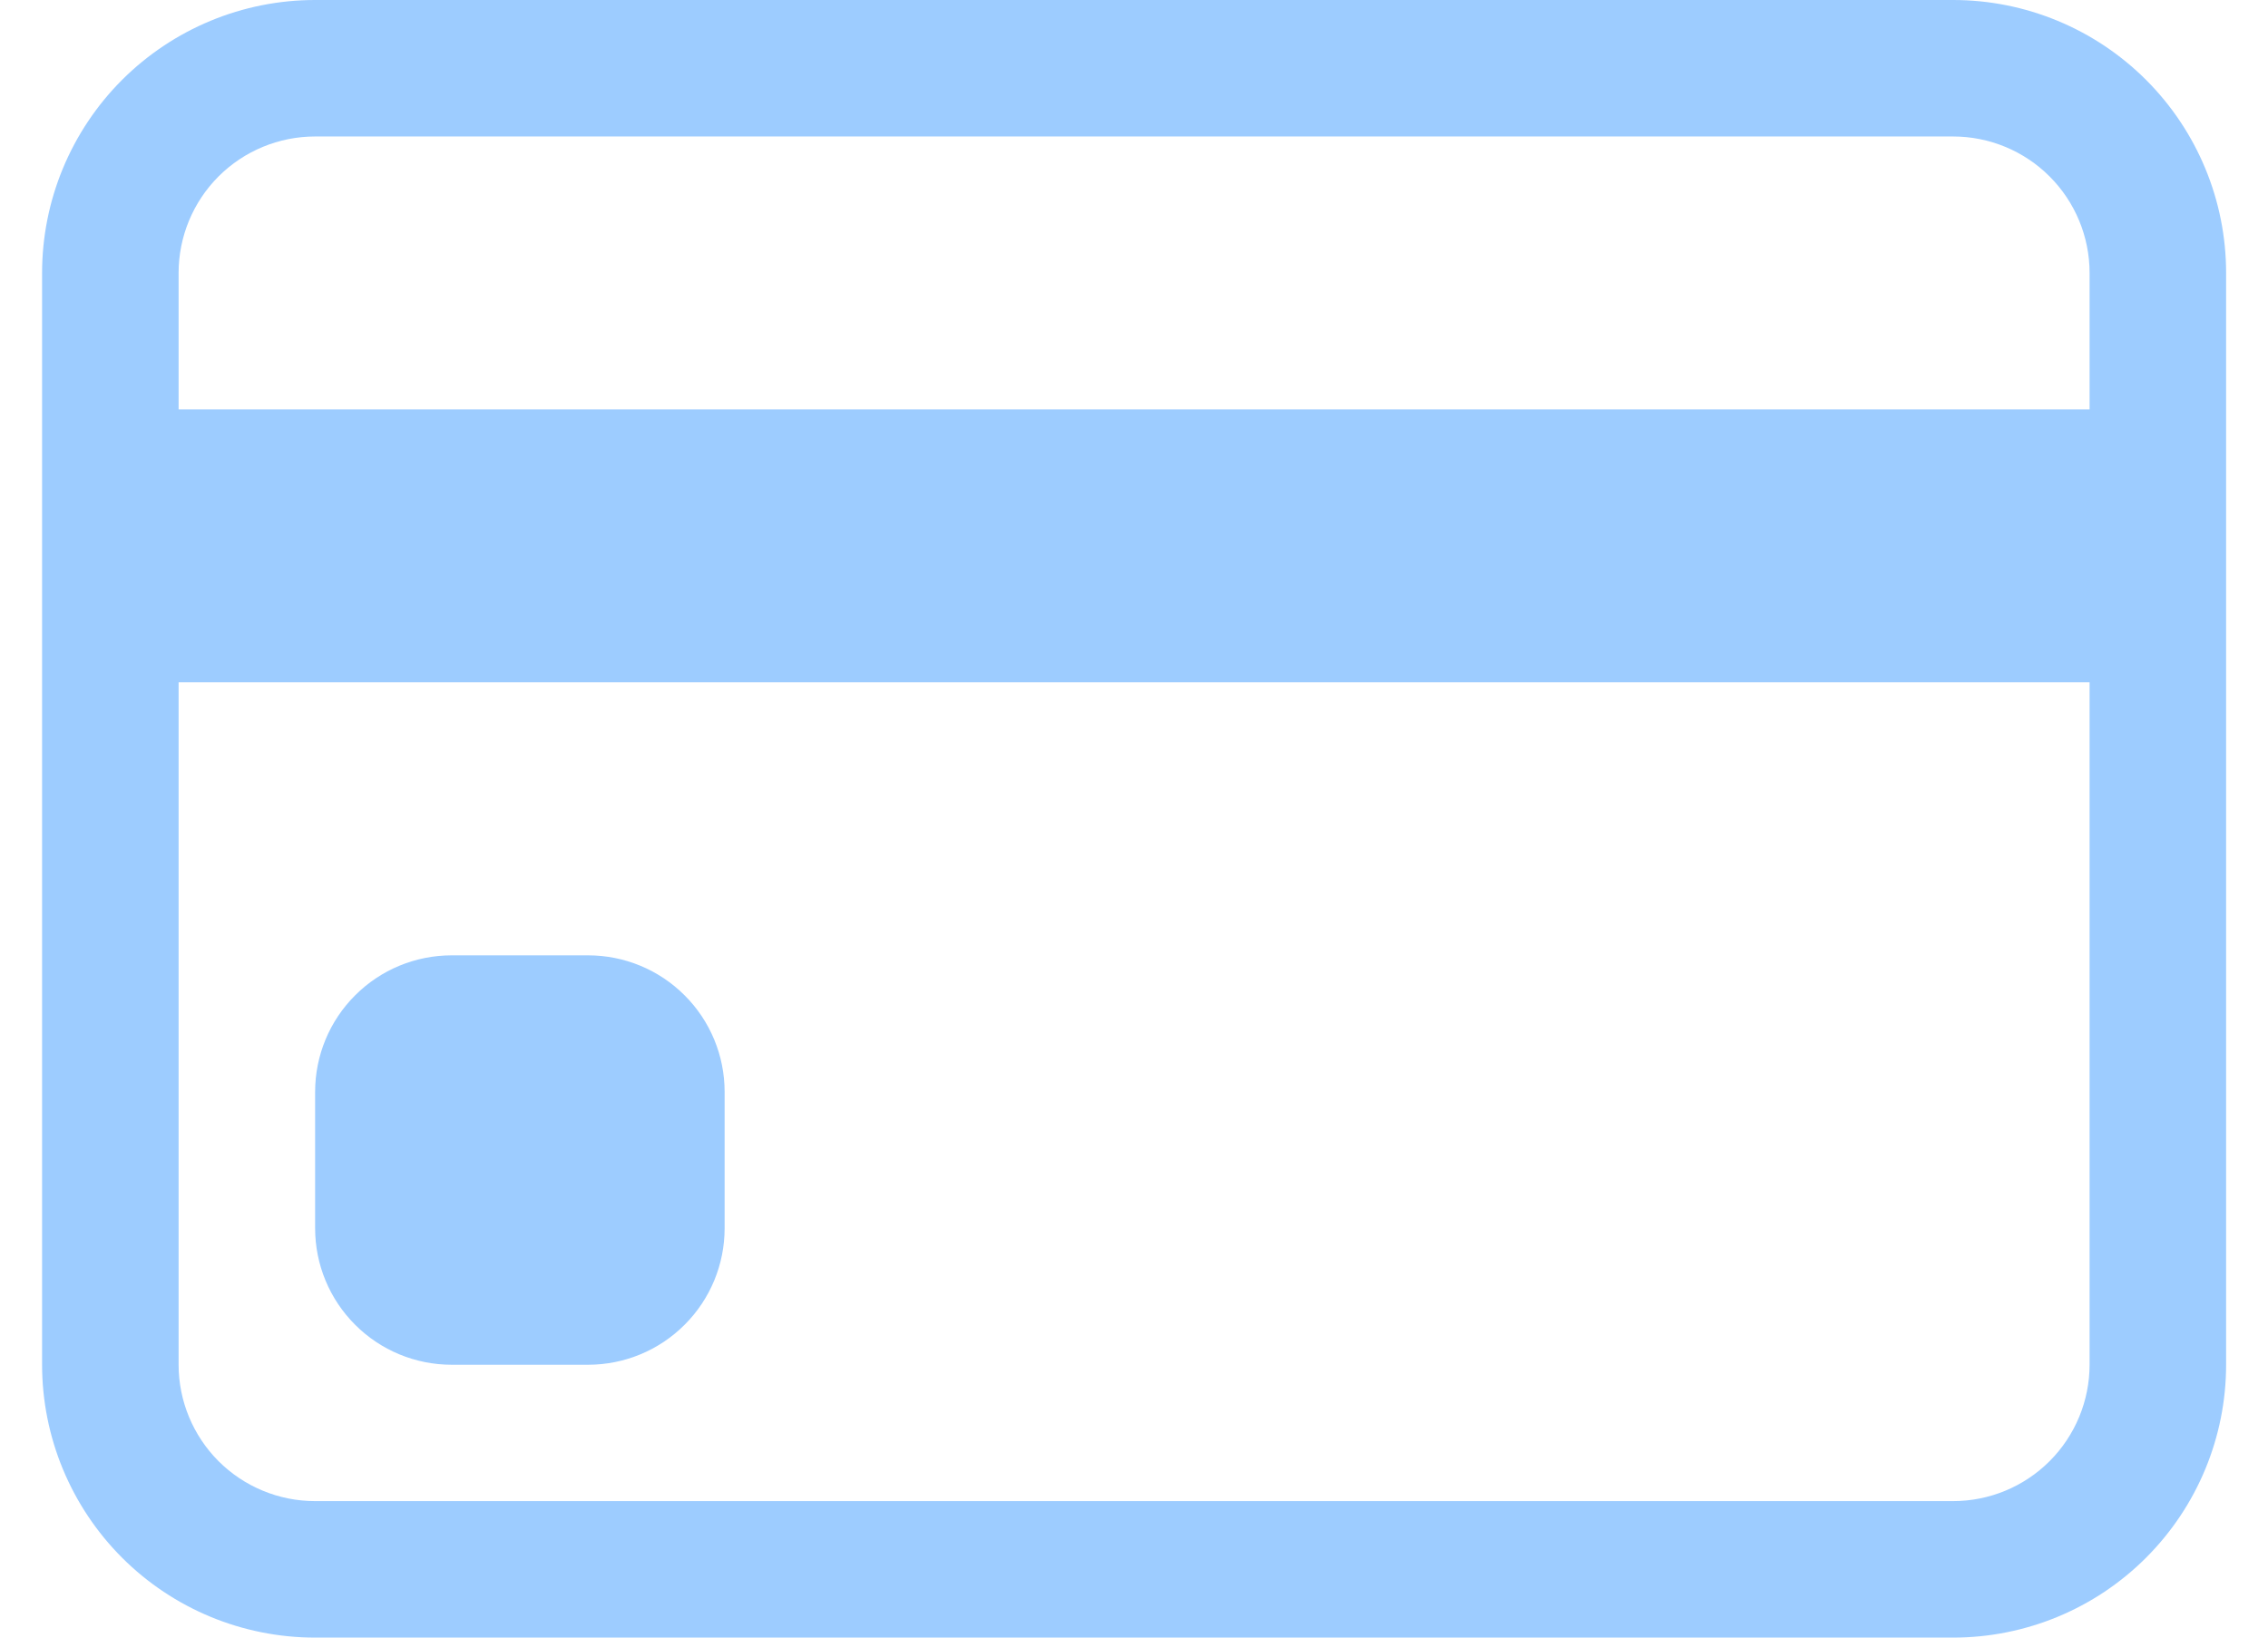 <svg width="36" height="26" viewBox="0 0 36 26" fill="none" xmlns="http://www.w3.org/2000/svg">
<path fill-rule="evenodd" clip-rule="evenodd" d="M0.668 4.333C0.668 3.184 1.125 2.082 1.937 1.269C2.75 0.457 3.852 0 5.001 0H31.001C32.151 0 33.253 0.457 34.065 1.269C34.878 2.082 35.335 3.184 35.335 4.333V21.667C35.335 22.816 34.878 23.918 34.065 24.731C33.253 25.544 32.151 26 31.001 26H5.001C3.852 26 2.75 25.544 1.937 24.731C1.125 23.918 0.668 22.816 0.668 21.667V4.333ZM5.001 2.167C4.427 2.167 3.876 2.395 3.469 2.801C3.063 3.208 2.835 3.759 2.835 4.333V6.5H33.168V4.333C33.168 3.759 32.94 3.208 32.533 2.801C32.127 2.395 31.576 2.167 31.001 2.167H5.001ZM33.168 10.833H2.835V21.667C2.835 22.241 3.063 22.792 3.469 23.199C3.876 23.605 4.427 23.833 5.001 23.833H31.001C31.576 23.833 32.127 23.605 32.533 23.199C32.94 22.792 33.168 22.241 33.168 21.667V10.833Z" fill="#9DCCFF"/>
<path d="M5.002 17.335C5.002 16.76 5.23 16.209 5.637 15.803C6.043 15.396 6.594 15.168 7.169 15.168H9.335C9.91 15.168 10.461 15.396 10.867 15.803C11.274 16.209 11.502 16.76 11.502 17.335V19.501C11.502 20.076 11.274 20.627 10.867 21.033C10.461 21.44 9.91 21.668 9.335 21.668H7.169C6.594 21.668 6.043 21.44 5.637 21.033C5.23 20.627 5.002 20.076 5.002 19.501V17.335Z" fill="#9DCCFF"/>
</svg>
